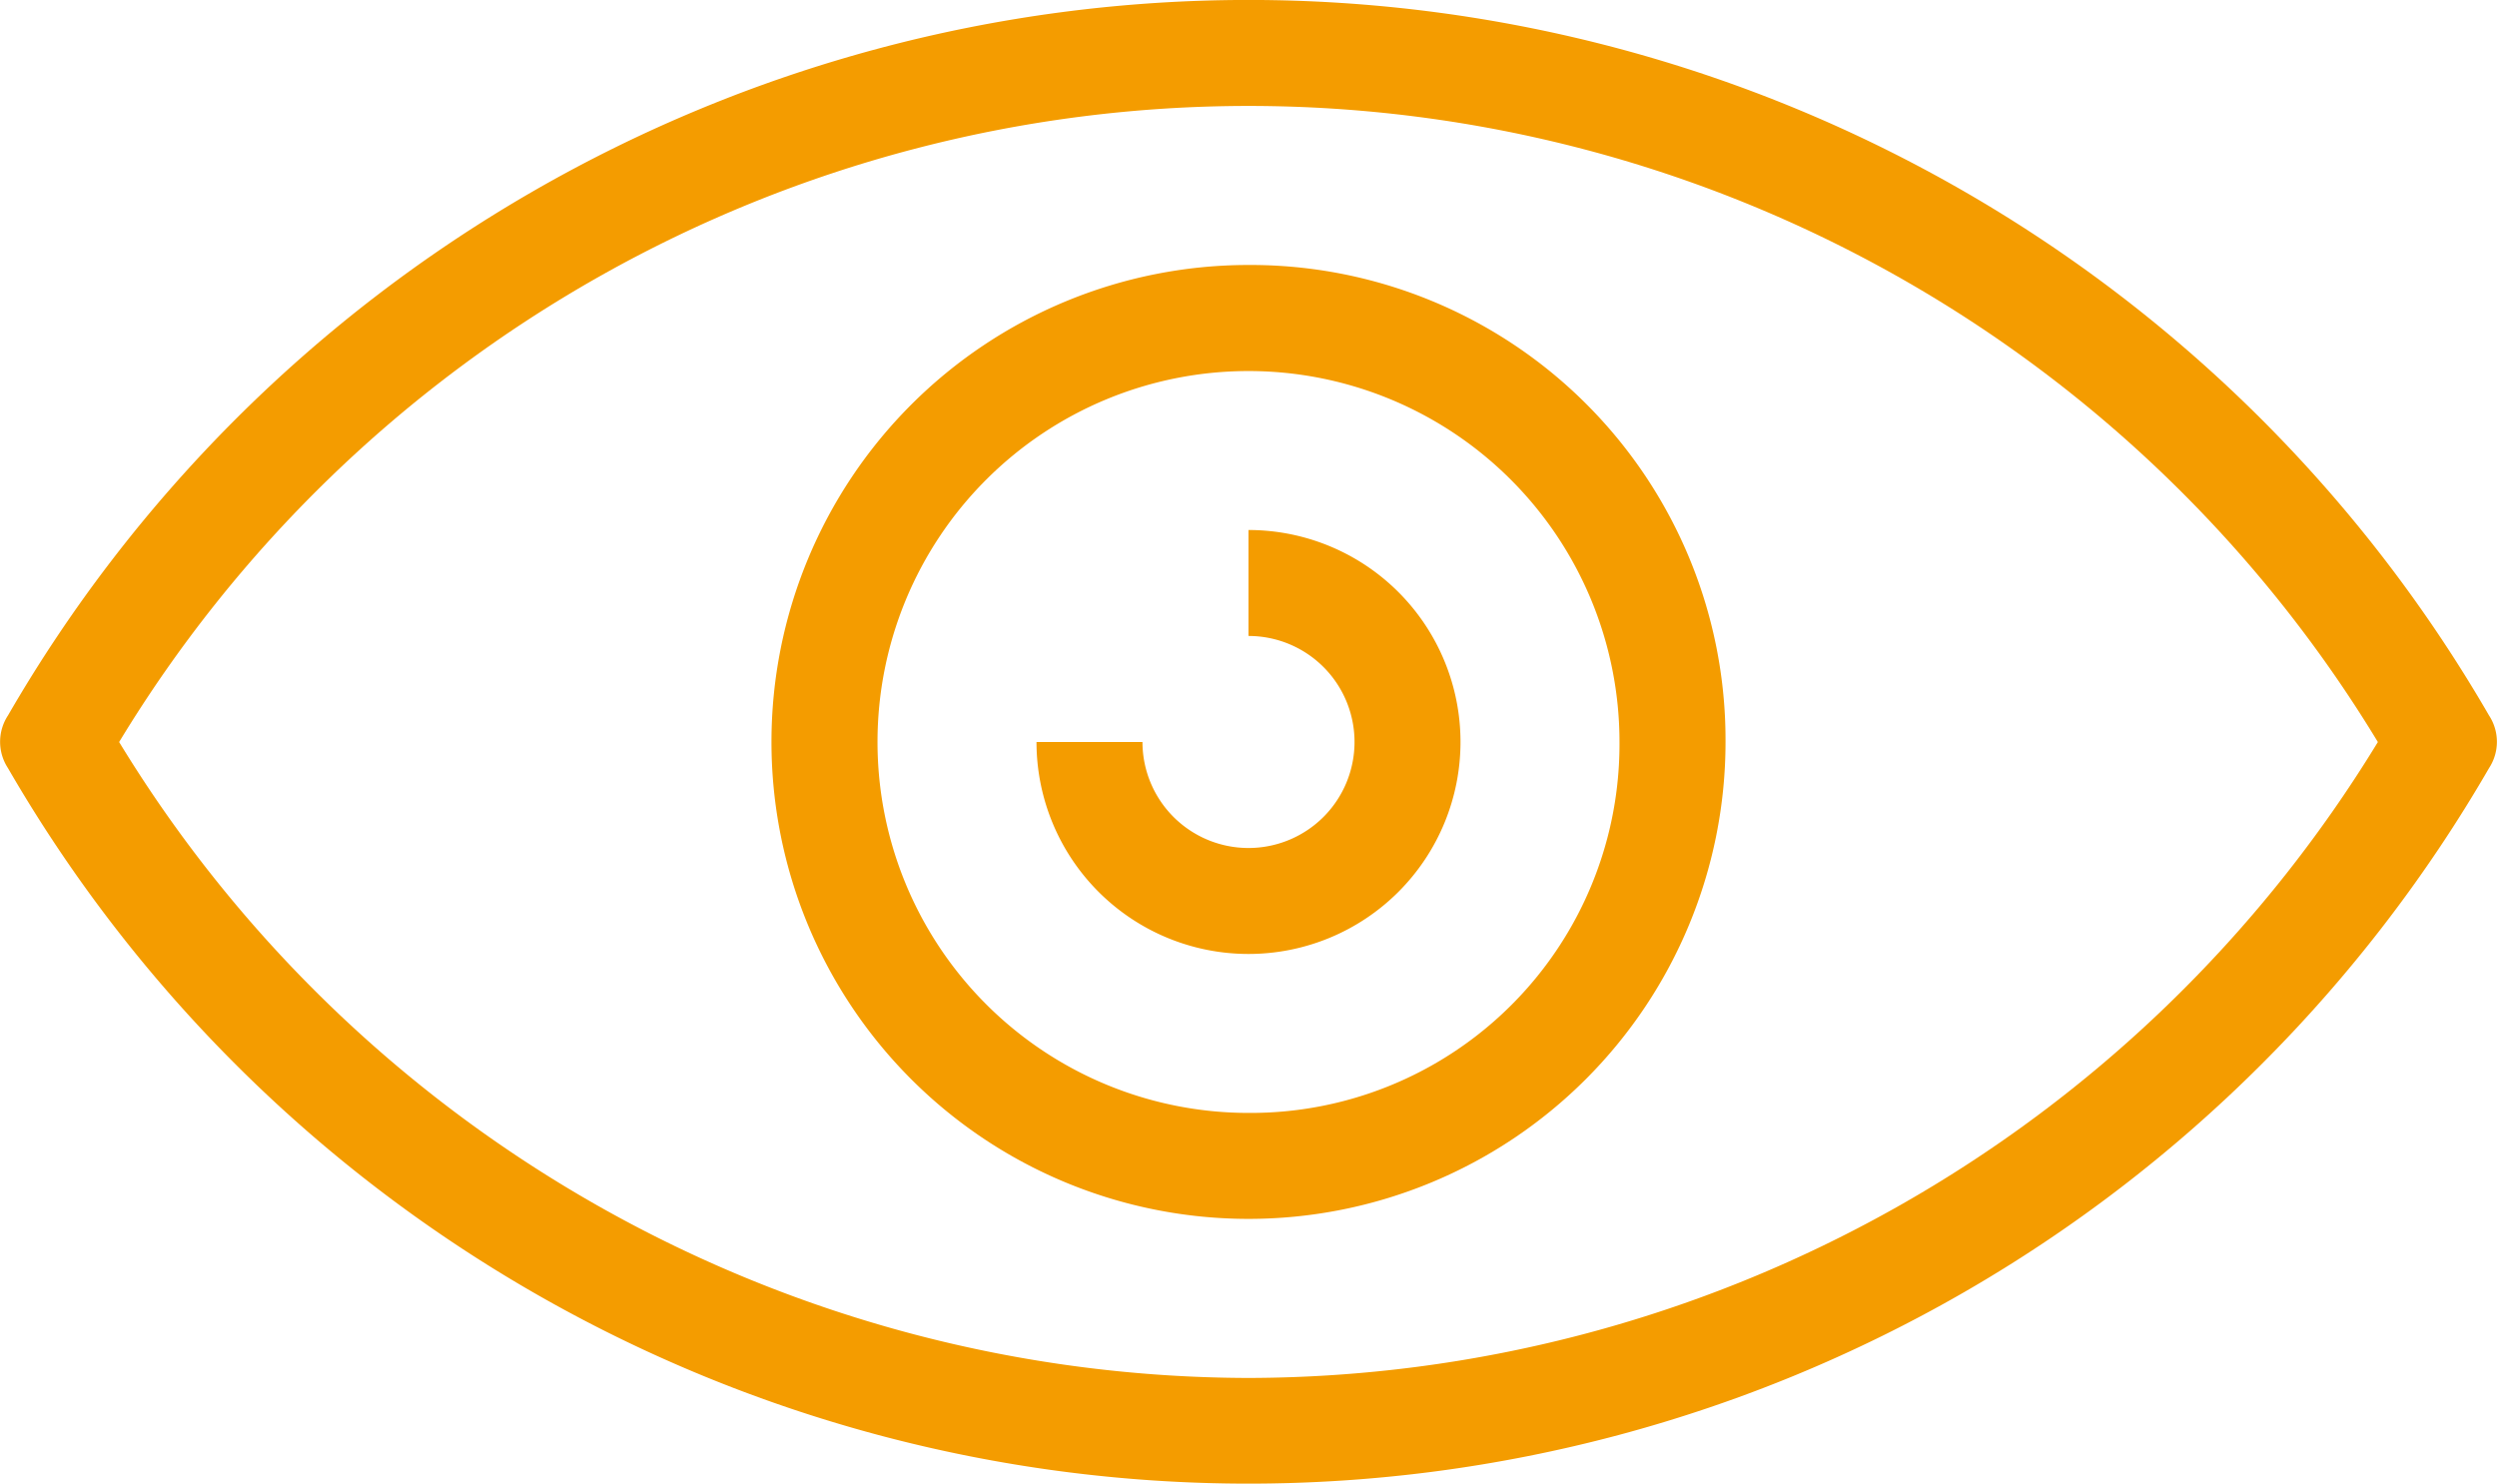 <svg xmlns="http://www.w3.org/2000/svg" width="52" height="30.906" viewBox="0 0 52 30.906">
  <g id="eye" transform="translate(-11.025 -110.4)">
    <g id="Grupo_20652" data-name="Grupo 20652" transform="translate(11.025 110.4)">
      <path id="Trazado_23279" data-name="Trazado 23279" d="M62.858,125.3a29.843,29.843,0,0,0-51.666,0,1,1,0,0,0,0,1.1,29.843,29.843,0,0,0,51.666,0A1,1,0,0,0,62.858,125.3ZM37.025,139.1a27.608,27.608,0,0,1-23.519-13.245,27.5,27.5,0,0,1,47.038,0A27.608,27.608,0,0,1,37.025,139.1Z" transform="translate(-11.025 -110.4)" fill="#f49c00"/>
      <path id="Trazado_23280" data-name="Trazado 23280" d="M172.334,162.4a9.934,9.934,0,1,0,9.934,9.934A9.893,9.893,0,0,0,172.334,162.4Zm0,17.661a7.726,7.726,0,1,1,7.726-7.726A7.68,7.68,0,0,1,172.334,180.061Z" transform="translate(-146.334 -156.881)" fill="#f49c00"/>
      <path id="Trazado_23281" data-name="Trazado 23281" d="M218.815,214.4v2.208a2.208,2.208,0,1,1-2.208,2.208H214.4a4.415,4.415,0,1,0,4.415-4.415Z" transform="translate(-192.815 -203.362)" fill="#f49c00"/>
    </g>
  </g>
</svg>
